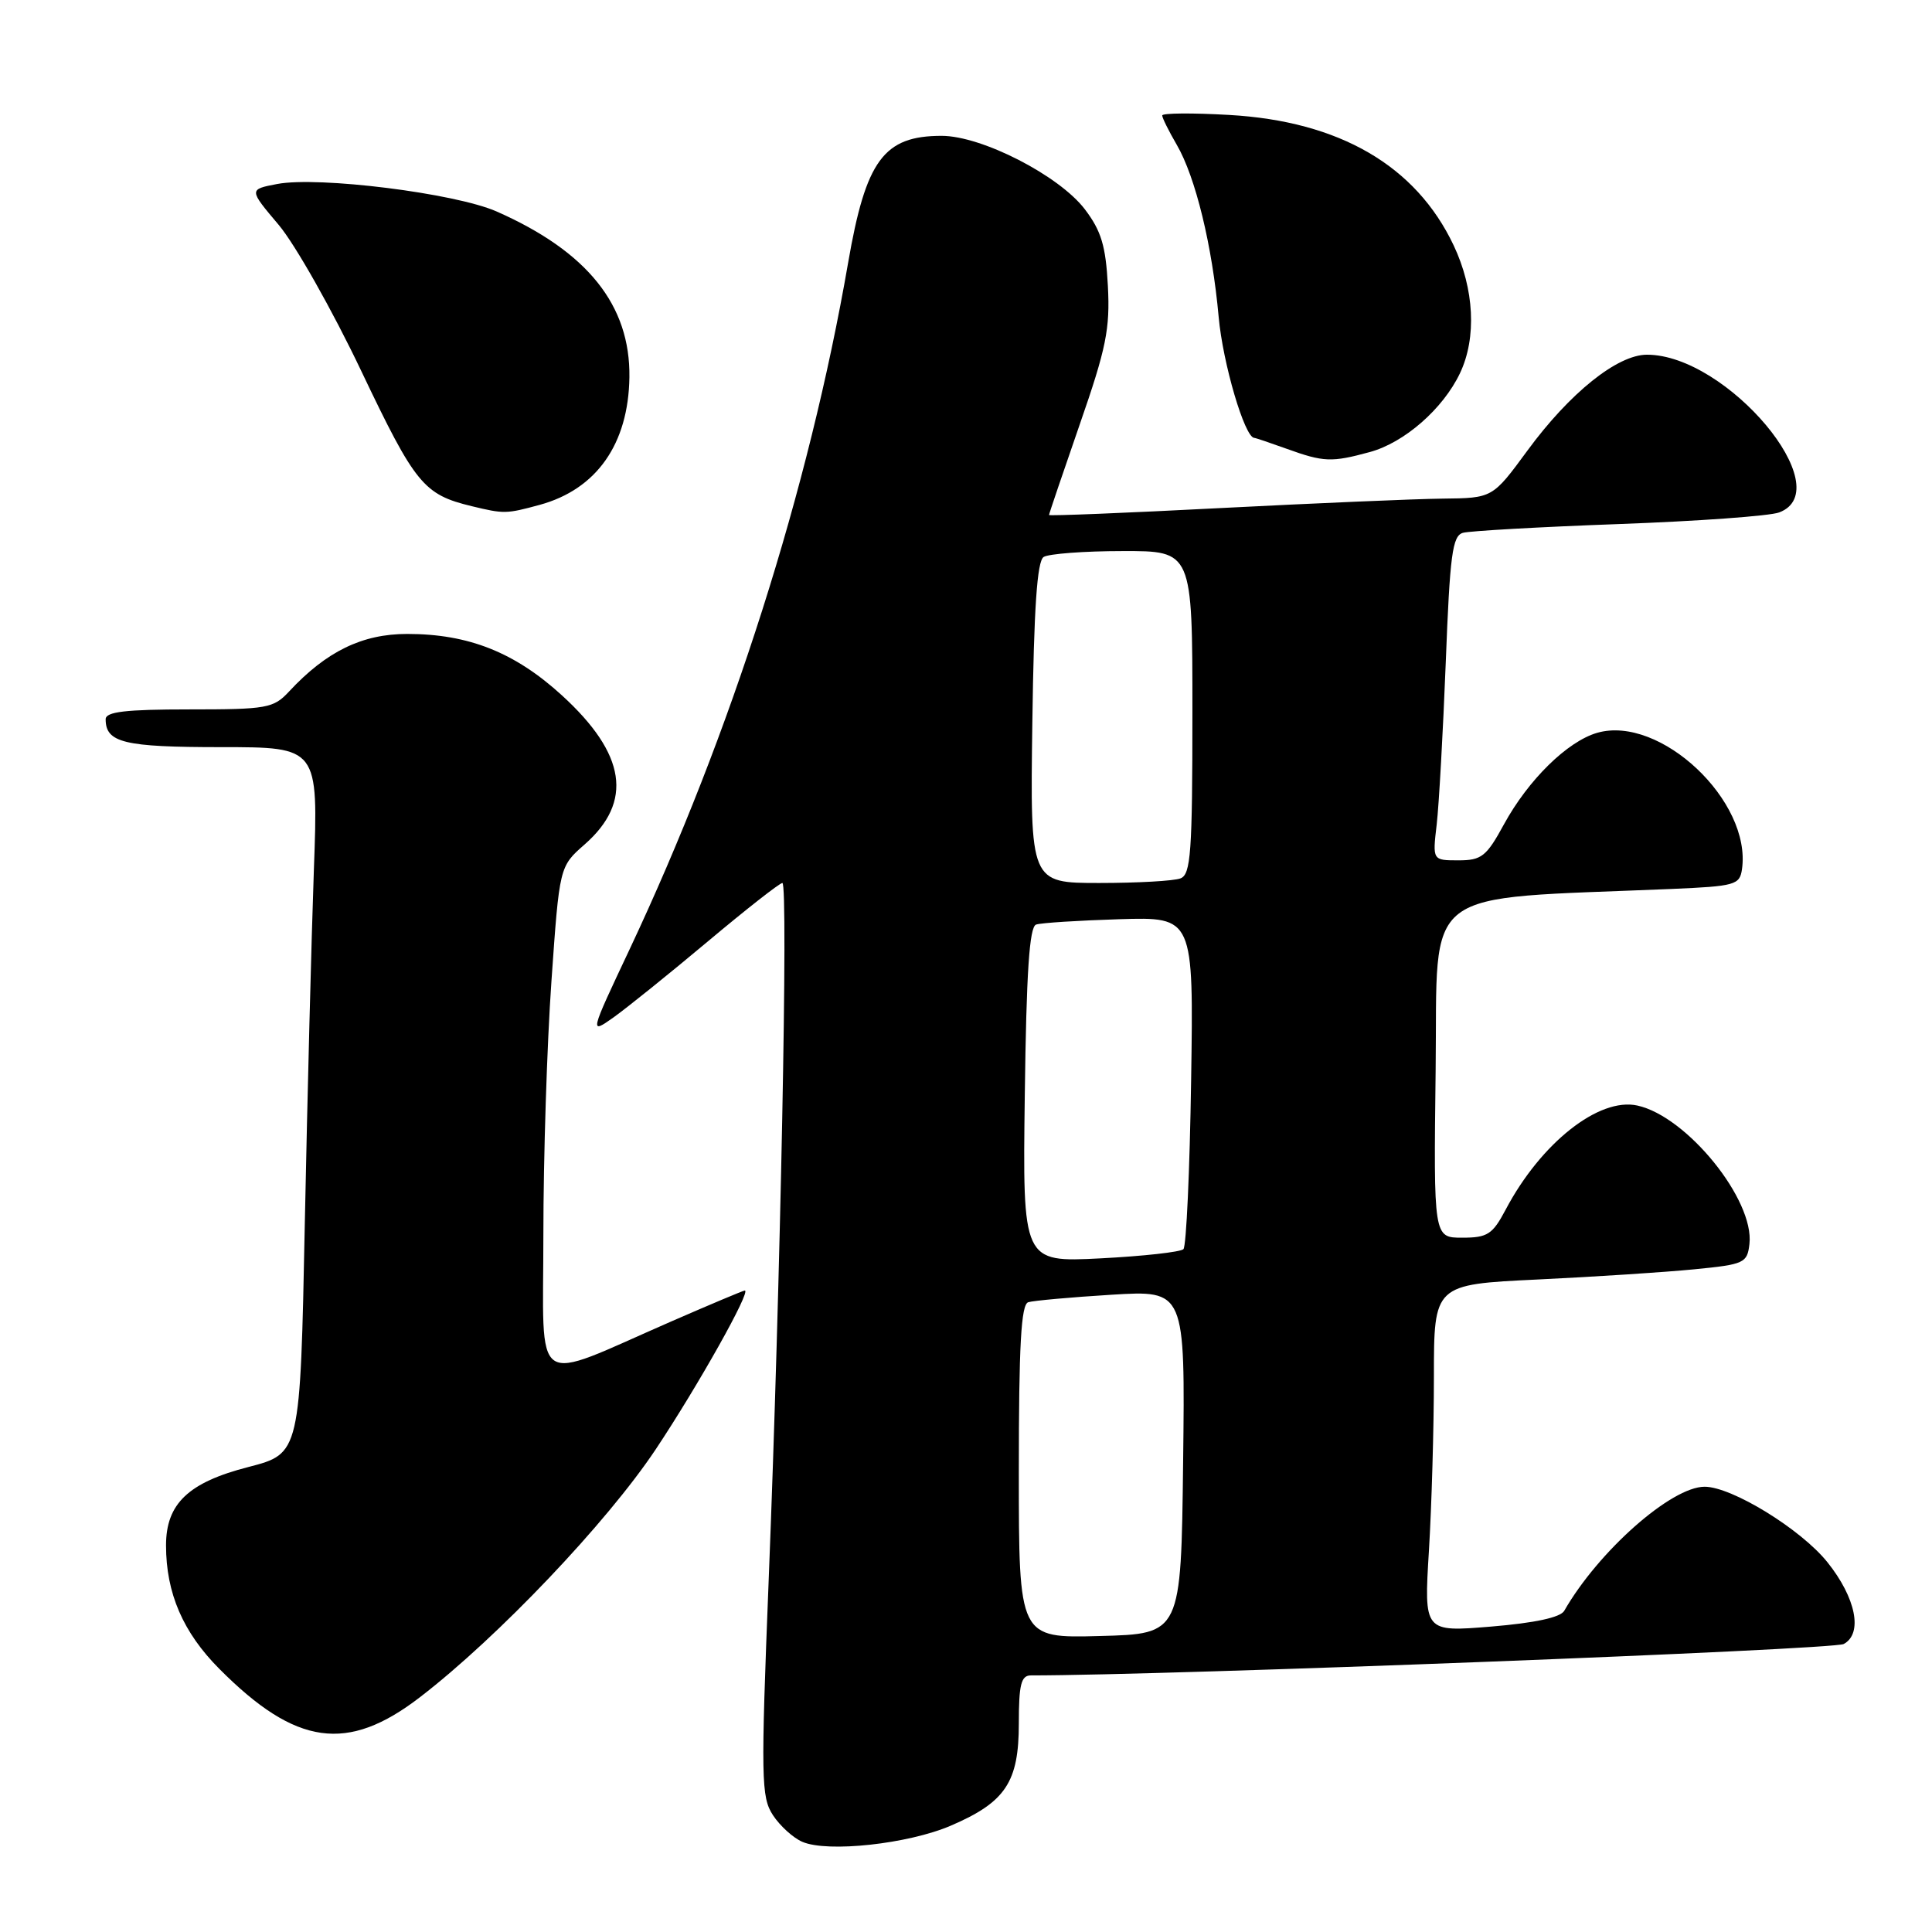 <?xml version="1.0" encoding="UTF-8" standalone="no"?>
<!DOCTYPE svg PUBLIC "-//W3C//DTD SVG 1.1//EN" "http://www.w3.org/Graphics/SVG/1.1/DTD/svg11.dtd" >
<svg xmlns="http://www.w3.org/2000/svg" xmlns:xlink="http://www.w3.org/1999/xlink" version="1.1" viewBox="0 0 256 256">
 <g >
 <path fill="currentColor"
d=" M 126.01 241.90 C 133.24 238.79 135.00 236.14 135.00 228.37 C 135.00 223.20 135.30 222.00 136.60 222.00 C 154.71 222.00 242.89 218.60 244.30 217.84 C 246.87 216.46 245.93 211.73 242.14 207.00 C 238.64 202.63 229.48 197.00 225.87 197.00 C 221.46 197.00 211.80 205.54 207.27 213.44 C 206.77 214.32 203.37 215.05 197.59 215.53 C 188.68 216.26 188.68 216.26 189.34 205.48 C 189.70 199.54 190.00 189.18 190.00 182.45 C 190.00 170.20 190.00 170.20 203.75 169.54 C 211.31 169.18 220.65 168.57 224.50 168.19 C 231.14 167.54 231.52 167.36 231.81 164.83 C 232.48 158.99 223.53 147.93 216.96 146.49 C 211.87 145.37 204.18 151.45 199.52 160.26 C 197.77 163.57 197.11 164.00 193.75 164.00 C 189.96 164.00 189.96 164.00 190.23 141.75 C 190.53 117.06 187.72 119.22 221.50 117.79 C 229.90 117.43 230.52 117.26 230.82 115.19 C 232.13 106.16 219.98 94.71 211.64 97.10 C 207.69 98.24 202.50 103.33 199.27 109.25 C 196.96 113.49 196.31 114.00 193.25 114.00 C 189.81 114.00 189.81 114.00 190.37 109.25 C 190.67 106.64 191.21 96.98 191.57 87.78 C 192.12 73.47 192.45 71.00 193.85 70.60 C 194.76 70.35 204.05 69.82 214.50 69.44 C 224.95 69.06 234.51 68.37 235.75 67.90 C 243.81 64.86 228.83 47.00 218.23 47.00 C 214.31 47.00 207.99 52.07 202.38 59.72 C 197.77 66.00 197.77 66.00 191.13 66.07 C 187.48 66.11 174.26 66.68 161.75 67.32 C 149.24 67.97 139.00 68.38 139.00 68.24 C 139.00 68.10 140.83 62.70 143.07 56.24 C 146.58 46.15 147.10 43.57 146.80 37.89 C 146.52 32.57 145.92 30.59 143.74 27.72 C 140.32 23.25 130.09 18.00 124.77 18.00 C 117.10 18.00 114.73 21.22 112.38 34.82 C 107.18 64.88 96.89 97.20 83.43 125.78 C 78.11 137.06 78.11 137.06 81.31 134.80 C 83.06 133.55 88.67 129.04 93.76 124.77 C 98.85 120.50 103.31 117.00 103.67 117.00 C 104.46 117.00 103.42 169.93 101.86 209.21 C 100.81 235.70 100.85 238.12 102.42 240.52 C 103.35 241.94 105.10 243.53 106.31 244.05 C 109.66 245.50 120.35 244.34 126.01 241.90 Z  M 55.67 224.87 C 66.00 216.92 80.38 201.79 86.87 192.07 C 92.49 183.63 99.58 171.00 98.69 171.00 C 98.50 171.00 94.10 172.85 88.92 175.11 C 70.17 183.29 72.00 184.54 72.00 163.54 C 72.00 153.43 72.48 138.33 73.07 129.99 C 74.13 114.82 74.13 114.82 77.46 111.90 C 83.92 106.23 82.96 99.91 74.47 92.15 C 68.22 86.44 62.09 84.00 53.96 84.00 C 47.99 84.00 43.25 86.31 38.30 91.63 C 36.24 93.85 35.38 94.00 25.05 94.00 C 16.65 94.00 14.00 94.31 14.00 95.30 C 14.00 98.41 16.43 99.00 29.29 99.00 C 42.18 99.00 42.18 99.00 41.59 115.25 C 41.27 124.19 40.73 145.25 40.39 162.06 C 39.78 192.61 39.78 192.61 32.90 194.39 C 24.96 196.43 22.00 199.25 22.00 204.77 C 22.00 211.09 24.25 216.31 29.08 221.15 C 39.22 231.34 46.04 232.29 55.67 224.87 Z  M 71.50 66.90 C 79.05 64.84 83.27 58.84 83.40 49.99 C 83.53 40.44 77.84 33.33 65.80 28.02 C 60.30 25.60 42.24 23.34 36.73 24.38 C 32.96 25.10 32.96 25.10 36.93 29.80 C 39.11 32.39 44.04 41.11 47.88 49.18 C 55.02 64.17 56.13 65.53 62.50 67.07 C 66.80 68.11 67.08 68.10 71.50 66.90 Z  M 181.50 59.90 C 186.08 58.66 191.22 54.17 193.46 49.44 C 195.68 44.76 195.36 38.30 192.61 32.50 C 187.61 21.95 177.48 16.06 162.87 15.23 C 157.99 14.95 154.00 14.98 154.00 15.30 C 154.00 15.62 154.87 17.37 155.93 19.19 C 158.42 23.47 160.63 32.56 161.48 42.00 C 162.03 48.13 164.92 57.95 166.19 58.02 C 166.36 58.02 168.30 58.68 170.50 59.47 C 175.40 61.24 176.44 61.28 181.50 59.90 Z  M 135.00 195.00 C 135.00 178.22 135.30 172.84 136.25 172.55 C 136.94 172.34 141.90 171.89 147.27 171.56 C 157.04 170.96 157.04 170.96 156.77 193.73 C 156.50 216.50 156.50 216.50 145.75 216.78 C 135.00 217.07 135.00 217.07 135.00 195.00 Z  M 135.79 145.09 C 136.00 128.81 136.40 122.80 137.29 122.51 C 137.95 122.28 142.92 121.97 148.33 121.80 C 158.16 121.50 158.16 121.50 157.83 143.17 C 157.65 155.09 157.19 165.15 156.81 165.52 C 156.43 165.90 151.48 166.45 145.81 166.74 C 135.50 167.26 135.50 167.26 135.79 145.09 Z  M 136.79 95.79 C 137.00 80.55 137.42 74.35 138.29 73.80 C 138.96 73.38 143.66 73.02 148.75 73.02 C 158.00 73.00 158.00 73.00 158.00 94.39 C 158.00 112.98 157.79 115.87 156.42 116.39 C 155.55 116.73 150.71 117.00 145.67 117.00 C 136.50 117.00 136.50 117.00 136.79 95.79 Z "/>
</g>
</svg>